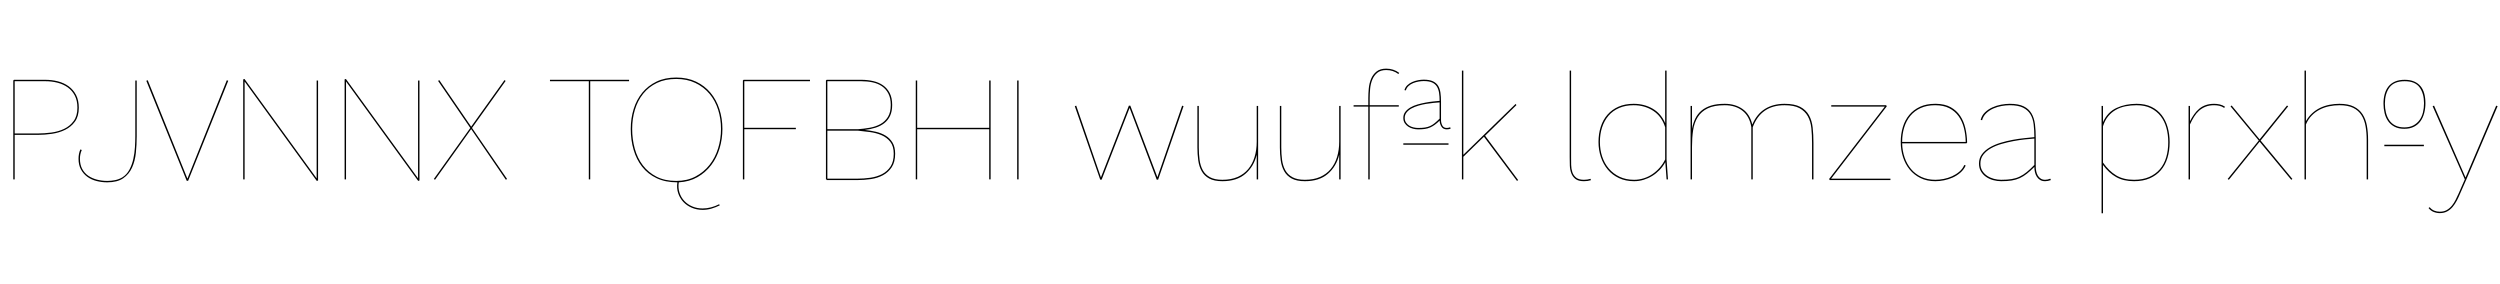 <svg width="17701" height="2010" viewBox="0 0 17701 2010" xmlns="http://www.w3.org/2000/svg">
    <defs/>
    <g transform="matrix(1 0 0 -1 0 2010)">
        <g transform="matrix(1 0 0 1 0 740)">
            <path fill="#000000" stroke="none" d="M 104 325 L 268 325 Q 314 325 363.5 331.5 Q 413 338 454 357.5 Q 495 377 521.5 413 Q 548 449 548 507 Q 548 558 529.5 593.5 Q 511 629 479.5 651.5 Q 448 674 406.5 684.5 Q 365 695 320 695 L 104 695 L 104 325 Z M 104 0 L 94 0 L 94 700 L 99 705 L 320 705 Q 367 705 410 694 Q 453 683 486 659 Q 519 635 538.5 597.5 Q 558 560 558 507 Q 558 447 531 409.5 Q 504 372 461.5 351 Q 419 330 367.5 322.5 Q 316 315 268 315 L 104 315 L 104 0 Z"/>
        </g>
        <g transform="matrix(1 0 0 1 501 740)">
            <path fill="#000000" stroke="none" d="M 467 700 L 467 305 Q 467 246 461 188 Q 455 130 434 83.5 Q 413 37 371.5 8 Q 330 -21 258 -21 Q 219 -21 182 -11.5 Q 145 -2 117 18.5 Q 89 39 72 70.5 Q 55 102 55 146 Q 55 182 68 212 L 78 208 Q 65 179 65 146 Q 65 104 81 74 Q 97 44 124 25.5 Q 151 7 186 -2 Q 221 -11 258 -11 Q 286 -11 313.5 -5.5 Q 341 0 365 14 Q 397 34 415.5 69 Q 434 104 443 145 Q 452 186 454.5 228.5 Q 457 271 457 305 L 457 700 L 467 700 Z"/>
        </g>
        <g transform="matrix(1 0 0 1 1024 740)">
            <path fill="#000000" stroke="none" d="M 592 698 L 308 -10 L 298 -10 L 12 698 L 22 702 L 303 5 L 582 702 L 592 698 Z"/>
        </g>
        <g transform="matrix(1 0 0 1 1628 740)">
            <path fill="#000000" stroke="none" d="M 624 700 L 624 -8 L 615 -11 L 104 693 L 104 0 L 94 0 L 94 708 L 103 711 L 614 7 L 614 700 L 624 700 Z"/>
        </g>
        <g transform="matrix(1 0 0 1 2346 740)">
            <path fill="#000000" stroke="none" d="M 624 700 L 624 -8 L 615 -11 L 104 693 L 104 0 L 94 0 L 94 708 L 103 711 L 614 7 L 614 700 L 624 700 Z"/>
        </g>
        <g transform="matrix(1 0 0 1 3064 740)">
            <path fill="#000000" stroke="none" d="M 508 703 L 516 697 L 278 364 L 526 3 L 518 -3 L 272 356 L 16 -3 L 8 3 L 266 364 L 38 697 L 46 703 L 272 373 L 508 703 Z"/>
        </g>
        <g transform="matrix(1 0 0 1 3883 740)">
            <path fill="#000000" stroke="none" d="M 286 695 L 11 695 L 11 705 L 571 705 L 571 695 L 296 695 L 296 0 L 286 0 L 286 695 Z"/>
        </g>
        <g transform="matrix(1 0 0 1 4415 740)">
            <path fill="#000000" stroke="none" d="M 373 -11 Q 450 -11 509 20 Q 568 51 608.5 102 Q 649 153 669.5 219.5 Q 690 286 690 357 Q 690 429 669.5 493.5 Q 649 558 608.5 606 Q 568 654 509 682.5 Q 450 711 373 711 Q 295 711 236.5 683 Q 178 655 139 606.5 Q 100 558 80.5 493.5 Q 61 429 61 357 Q 61 284 79.5 217 Q 98 150 136.5 99.5 Q 175 49 233.5 19 Q 292 -11 373 -11 Z M 381 -21 Q 296 -21 234 8.5 Q 172 38 131.5 89.5 Q 91 141 71 210 Q 51 279 51 357 Q 51 432 71.5 498 Q 92 564 132.5 613.5 Q 173 663 233 692 Q 293 721 373 721 Q 452 721 513 692 Q 574 663 615.5 613.5 Q 657 564 678.5 497.5 Q 700 431 700 357 Q 700 286 680 219.5 Q 660 153 620.5 101 Q 581 49 523.5 16 Q 466 -17 391 -21 Q 385 -60 396 -94 Q 407 -128 430.5 -153 Q 454 -178 487.5 -192 Q 521 -206 560 -206 Q 590 -206 620 -198 Q 650 -190 677 -176 L 681 -184 Q 653 -198 622.5 -207 Q 592 -216 560 -216 Q 519 -216 483.5 -201 Q 448 -186 423.5 -160 Q 399 -134 387 -98.5 Q 375 -63 381 -21 Z"/>
        </g>
        <g transform="matrix(1 0 0 1 5166 740)">
            <path fill="#000000" stroke="none" d="M 104 355 L 104 0 L 94 0 L 94 700 L 99 705 L 569 705 L 569 695 L 104 695 L 104 365 L 469 365 L 469 355 L 104 355 Z"/>
        </g>
        <g transform="matrix(1 0 0 1 5754 740)">
            <path fill="#000000" stroke="none" d="M 104 5 L 317 5 Q 362 5 408 11.5 Q 454 18 491 37 Q 528 56 551 90.5 Q 574 125 574 181 Q 574 235 549.5 266 Q 525 297 487.5 313 Q 450 329 405 335 Q 360 341 319 345 L 104 345 L 104 5 Z M 104 355 L 319 355 Q 362 358 404 365.5 Q 446 373 479 391 Q 512 409 532.5 441.5 Q 553 474 553 527 Q 553 575 536 607.5 Q 519 640 490.5 659.5 Q 462 679 424 687 Q 386 695 344 695 L 104 695 L 104 355 Z M 99 -5 L 99 0 L 94 0 L 94 700 L 99 705 L 344 705 Q 388 705 428 696 Q 468 687 498 666 Q 528 645 545.5 611 Q 563 577 563 527 Q 563 481 548 449.5 Q 533 418 506.5 397.5 Q 480 377 445 366 Q 410 355 369 350 Q 409 346 447.5 337 Q 486 328 516.5 309.5 Q 547 291 565.5 260 Q 584 229 584 181 Q 584 123 560 86.5 Q 536 50 498 29.5 Q 460 9 412.5 2 Q 365 -5 317 -5 L 99 -5 Z"/>
        </g>
        <g transform="matrix(1 0 0 1 6390 740)">
            <path fill="#000000" stroke="none" d="M 104 355 L 104 0 L 94 0 L 94 700 L 104 700 L 104 365 L 614 365 L 614 700 L 624 700 L 624 0 L 614 0 L 614 355 L 104 355 Z"/>
        </g>
        <g transform="matrix(1 0 0 1 7108 740)">
            <path fill="#000000" stroke="none" d="M 104 700 L 104 0 L 94 0 L 94 700 L 104 700 Z"/>
        </g>
        <g transform="matrix(1 0 0 1 7586 740)">
            <path fill="#000000" stroke="none" d="M 34 522 L 209 14 L 407 522 L 417 522 L 609 15 L 784 522 L 794 518 L 614 -2 L 604 -2 L 412 506 L 214 -2 L 204 -2 L 24 518 L 34 522 Z"/>
        </g>
        <g transform="matrix(1 0 0 1 8404 740)">
            <path fill="#000000" stroke="none" d="M 494 175 Q 474 91 413.5 39 Q 353 -13 251 -13 Q 193 -13 158 6 Q 123 25 104.5 58 Q 86 91 80 134.5 Q 74 178 74 226 L 74 520 L 84 520 L 84 226 Q 84 180 89.5 138.5 Q 95 97 112 65.5 Q 129 34 162.5 15.5 Q 196 -3 251 -3 Q 313 -3 358.5 17 Q 404 37 434 73 Q 464 109 479 158.5 Q 494 208 494 266 L 494 520 L 504 520 L 504 266 L 504 260 L 504 0 L 494 0 L 494 175 Z"/>
        </g>
        <g transform="matrix(1 0 0 1 8988 740)">
            <path fill="#000000" stroke="none" d="M 494 175 Q 474 91 413.5 39 Q 353 -13 251 -13 Q 193 -13 158 6 Q 123 25 104.5 58 Q 86 91 80 134.5 Q 74 178 74 226 L 74 520 L 84 520 L 84 226 Q 84 180 89.5 138.5 Q 95 97 112 65.5 Q 129 34 162.5 15.5 Q 196 -3 251 -3 Q 313 -3 358.5 17 Q 404 37 434 73 Q 464 109 479 158.5 Q 494 208 494 266 L 494 520 L 504 520 L 504 266 L 504 260 L 504 0 L 494 0 L 494 175 Z"/>
        </g>
        <g transform="matrix(1 0 0 1 9572 740)">
            <path fill="#000000" stroke="none" d="M 12 515 L 12 525 L 116 525 L 116 574 Q 116 607 119.5 644 Q 123 681 136 712 Q 149 743 174.5 763.5 Q 200 784 243 784 Q 295 784 335 754 L 329 746 Q 292 774 243 774 Q 203 774 179.5 754.5 Q 156 735 144 705 Q 132 675 129 640 Q 126 605 126 574 L 126 525 L 332 525 L 332 515 L 126 515 L 126 0 L 116 0 L 116 515 L 12 515 Z"/>
        </g>
        <g transform="matrix(1 0 0 1 9902 740)">
            <path fill="#000000" stroke="none" d="M 291 545 Q 274 544 248.5 541.5 Q 223 539 195.5 534.5 Q 168 530 141 522 Q 114 514 92.5 502.5 Q 71 491 57.5 474 Q 44 457 44 435 Q 44 416 53 402.5 Q 62 389 75.5 380.5 Q 89 372 106 368 Q 123 364 139 364 Q 167 364 187 367 Q 207 370 223.5 377.5 Q 240 385 256 398 Q 272 411 291 430 L 291 545 Z M 34 245 L 34 255 L 354 255 L 354 245 L 34 245 Z M 291 556 Q 291 587 287 613 Q 283 639 271.5 657.5 Q 260 676 238 686 Q 216 696 178 696 Q 162 696 142 692.5 Q 122 689 103.5 681.5 Q 85 674 71 661 Q 57 648 52 630 L 42 632 Q 48 653 63 667 Q 78 681 97.5 689.5 Q 117 698 138.5 702 Q 160 706 178 706 Q 219 706 243.5 694.5 Q 268 683 280.5 662.5 Q 293 642 297 613.5 Q 301 585 301 550 L 301 420 Q 301 400 310 382 Q 319 364 342 364 Q 353 364 366 369 L 369 359 Q 356 354 342 354 Q 316 354 304 373.5 Q 292 393 291 416 Q 273 398 257 386.5 Q 241 375 224 367.5 Q 207 360 186.5 357 Q 166 354 139 354 Q 121 354 102 359 Q 83 364 68 374 Q 53 384 43.5 399 Q 34 414 34 435 Q 34 460 48 478 Q 62 496 84 509 Q 106 522 134 530 Q 162 538 191 543.5 Q 220 549 246 551.5 Q 272 554 291 556 Z"/>
        </g>
        <g transform="matrix(1 0 0 1 10271 740)">
            <path fill="#000000" stroke="none" d="M 90 160 L 90 0 L 80 0 L 80 770 L 90 770 L 90 174 L 460 534 L 466 526 L 244 309 L 478 -5 L 470 -11 L 236 302 L 90 160 Z"/>
        </g>
        <g transform="matrix(1 0 0 1 11038 740)">
            <path fill="#000000" stroke="none" d="M 86 770 L 86 157 Q 86 130 86.5 102 Q 87 74 95 50.5 Q 103 27 122 12 Q 141 -3 177 -3 Q 202 -3 224 4 L 226 -6 Q 204 -13 177 -13 Q 138 -13 117.5 2.5 Q 97 18 87.5 43 Q 78 68 77 98 Q 76 128 76 157 L 76 770 L 86 770 Z"/>
        </g>
        <g transform="matrix(1 0 0 1 11272 740)">
            <path fill="#000000" stroke="none" d="M 518 369 Q 494 446 433.5 485.5 Q 373 525 295 525 Q 237 525 192 505.5 Q 147 486 117 451 Q 87 416 71.5 368.5 Q 56 321 56 265 Q 56 210 72 161.5 Q 88 113 119 76.5 Q 150 40 195 18.5 Q 240 -3 298 -3 Q 333 -3 366.5 7.5 Q 400 18 428.5 37.5 Q 457 57 480 83.5 Q 503 110 518 141 L 518 369 Z M 518 770 L 528 770 L 528 140 L 538 0 L 528 0 L 519 122 Q 503 92 479 67 Q 455 42 426.5 24.5 Q 398 7 365.5 -3 Q 333 -13 298 -13 Q 238 -13 191 9 Q 144 31 112 69 Q 80 107 63 157.5 Q 46 208 46 265 Q 46 323 62 372.5 Q 78 422 109.5 458 Q 141 494 187.5 514.5 Q 234 535 295 535 Q 370 535 429.5 500.5 Q 489 466 518 398 L 518 770 Z"/>
        </g>
        <g transform="matrix(1 0 0 1 11890 740)">
            <path fill="#000000" stroke="none" d="M 950 0 L 940 0 L 940 258 Q 940 314 935 362.5 Q 930 411 910 447 Q 890 483 851.5 504 Q 813 525 745 525 Q 578 525 520 369 L 520 0 L 510 0 L 510 370 Q 498 446 448 485.5 Q 398 525 322 525 Q 247 525 201.5 503 Q 156 481 131 441.5 Q 106 402 98 348 Q 90 294 90 230 L 90 0 L 80 0 L 80 520 L 90 520 L 90 358 Q 98 399 114 431.5 Q 130 464 157.5 487 Q 185 510 225 522.5 Q 265 535 322 535 Q 395 535 447.5 498.5 Q 500 462 517 388 Q 548 462 606.5 498.5 Q 665 535 745 535 Q 815 535 856 513.5 Q 897 492 918 454.5 Q 939 417 944.5 366.5 Q 950 316 950 258 L 950 0 Z"/>
        </g>
        <g transform="matrix(1 0 0 1 12914 740)">
            <path fill="#000000" stroke="none" d="M 52 525 L 441 525 L 445 517 L 51 5 L 471 5 L 471 -5 L 41 -5 L 37 3 L 431 515 L 52 515 L 52 525 Z"/>
        </g>
        <g transform="matrix(1 0 0 1 13412 740)">
            <path fill="#000000" stroke="none" d="M 506 265 Q 505 318 493 365 Q 481 412 455.5 447.5 Q 430 483 389.5 504 Q 349 525 289 525 Q 231 525 187 505 Q 143 485 114 450 Q 85 415 70.5 367.5 Q 56 320 56 265 L 506 265 Z M 56 255 Q 57 203 73 156 Q 89 109 118.5 73.5 Q 148 38 191.5 17.5 Q 235 -3 291 -3 Q 319 -3 350 3 Q 381 9 409.5 22 Q 438 35 461 54.5 Q 484 74 496 102 L 506 98 L 505 96 Q 492 68 467.5 47 Q 443 26 414 13 Q 385 0 353 -6.5 Q 321 -13 291 -13 Q 231 -13 185.5 9.5 Q 140 32 109 70 Q 78 108 62 158 Q 46 208 46 264 Q 46 321 61 370.5 Q 76 420 106.5 456.5 Q 137 493 182.5 514 Q 228 535 289 535 L 297 535 Q 358 534 399.5 511 Q 441 488 466.5 450 Q 492 412 503.5 363 Q 515 314 516 260 L 511 255 L 56 255 Z"/>
        </g>
        <g transform="matrix(1 0 0 1 13971 740)">
            <path fill="#000000" stroke="none" d="M 433 289 Q 406 287 367 283 Q 328 279 285.5 271 Q 243 263 201 251 Q 159 239 125.5 220 Q 92 201 71.5 174.5 Q 51 148 51 112 Q 51 82 64.5 60.5 Q 78 39 99 25 Q 120 11 146 4 Q 172 -3 198 -3 Q 241 -3 272 2 Q 303 7 329 19.5 Q 355 32 379.5 52 Q 404 72 433 102 L 433 289 Z M 433 299 Q 433 348 428 389.5 Q 423 431 405 461 Q 387 491 352.5 508 Q 318 525 259 525 Q 232 525 201 519.5 Q 170 514 142 501.5 Q 114 489 92.5 468.5 Q 71 448 63 419 L 53 421 Q 61 453 83.5 474.5 Q 106 496 135.5 509.5 Q 165 523 198 529 Q 231 535 259 535 Q 321 535 357.5 517 Q 394 499 413 466.5 Q 432 434 437.5 390 Q 443 346 443 293 L 443 88 Q 443 73 446.5 56.5 Q 450 40 457.5 27 Q 465 14 478 5.5 Q 491 -3 509 -3 Q 527 -3 546 5 L 550 -5 Q 529 -13 509 -13 Q 488 -13 473.5 -4 Q 459 5 450 19.5 Q 441 34 437 52 Q 433 70 433 88 Q 405 60 380.5 40.5 Q 356 21 330 9 Q 304 -3 272.5 -8 Q 241 -13 198 -13 Q 170 -13 142 -5.5 Q 114 2 91.5 17.5 Q 69 33 55 56.5 Q 41 80 41 112 Q 41 150 62 178 Q 83 206 117 226 Q 151 246 194 259 Q 237 272 280.5 280 Q 324 288 364.5 292 Q 405 296 433 299 Z"/>
        </g>
        <g transform="matrix(1 0 0 1 14800 740)">
            <path fill="#000000" stroke="none" d="M 90 119 Q 132 59 183.5 28 Q 235 -3 310 -3 Q 372 -3 417.5 17 Q 463 37 493 72 Q 523 107 537.5 156 Q 552 205 552 263 Q 552 317 539 364.5 Q 526 412 498.5 447.5 Q 471 483 429 504 Q 387 525 328 525 Q 287 525 249.5 517.5 Q 212 510 181 492.5 Q 150 475 126.5 446.5 Q 103 418 90 376 L 90 119 Z M 90 -240 L 80 -240 L 80 520 L 90 520 L 90 405 Q 122 476 185.5 505.5 Q 249 535 328 535 Q 389 535 433 513.5 Q 477 492 505.5 455 Q 534 418 548 368.5 Q 562 319 562 263 Q 562 203 546.5 152 Q 531 101 499.5 64.5 Q 468 28 421 7.5 Q 374 -13 310 -13 Q 236 -13 184 16 Q 132 45 90 102 L 90 -240 Z"/>
        </g>
        <g transform="matrix(1 0 0 1 15416 740)">
            <path fill="#000000" stroke="none" d="M 90 0 L 80 0 L 80 520 L 90 520 L 90 412 Q 104 439 120 461.5 Q 136 484 156 500.5 Q 176 517 202 526 Q 228 535 261 535 Q 281 535 301 530.5 Q 321 526 338 514 L 332 506 Q 316 517 298 521 Q 280 525 261 525 Q 227 525 200.5 514.5 Q 174 504 154 486 Q 134 468 118.5 443 Q 103 418 90 389 L 90 0 Z"/>
        </g>
        <g transform="matrix(1 0 0 1 15758 740)">
            <path fill="#000000" stroke="none" d="M 435 523 L 443 517 L 248 275 L 473 3 L 465 -3 L 241 267 L 23 -3 L 15 3 L 235 275 L 35 517 L 43 523 L 241 283 L 435 523 Z"/>
        </g>
        <g transform="matrix(1 0 0 1 16237 740)">
            <path fill="#000000" stroke="none" d="M 90 0 L 80 0 L 80 770 L 90 770 L 90 412 Q 108 444 133.5 467.5 Q 159 491 190 506 Q 221 521 256 528 Q 291 535 327 535 Q 389 535 428.5 515.5 Q 468 496 490.5 461.5 Q 513 427 521.5 380.5 Q 530 334 530 279 L 530 0 L 520 0 L 520 279 Q 520 332 512 377 Q 504 422 483 455 Q 462 488 424.5 506.5 Q 387 525 327 525 Q 290 525 254 517.5 Q 218 510 186.5 493.5 Q 155 477 130 451 Q 105 425 90 389 L 90 0 Z"/>
        </g>
        <g transform="matrix(1 0 0 1 16841 740)">
            <path fill="#000000" stroke="none" d="M 182 368 Q 220 368 246.5 382 Q 273 396 290 419.5 Q 307 443 314.5 474 Q 322 505 322 539 Q 322 608 290.5 651.5 Q 259 695 185 695 Q 110 695 77.5 651 Q 45 607 45 536 Q 45 503 52.5 472.5 Q 60 442 76 418.5 Q 92 395 118.5 381.5 Q 145 368 182 368 Z M 41 235 L 41 245 L 321 245 L 321 235 L 41 235 Z M 182 358 Q 142 358 114 372.5 Q 86 387 68.5 411.5 Q 51 436 43 468.5 Q 35 501 35 536 Q 35 573 43.5 604 Q 52 635 70 657.5 Q 88 680 116.5 692.5 Q 145 705 185 705 Q 224 705 252 693 Q 280 681 298 659 Q 316 637 324 606.5 Q 332 576 332 539 Q 332 503 323.5 470 Q 315 437 297 412 Q 279 387 250.5 372.5 Q 222 358 182 358 Z"/>
        </g>
        <g transform="matrix(1 0 0 1 17203 740)">
            <path fill="#000000" stroke="none" d="M 21 518 L 31 522 L 254 13 L 471 522 L 481 518 L 259 -2 L 258 -2 L 259 -2 Q 248 -27 237 -52 Q 226 -77 215 -102 Q 205 -126 192.5 -150 Q 180 -174 163.5 -194 Q 147 -214 124.5 -226.5 Q 102 -239 72 -239 Q 49 -239 28 -230.5 Q 7 -222 -8 -203 L 0 -197 Q 14 -214 32.5 -221.5 Q 51 -229 72 -229 Q 101 -229 121.5 -217 Q 142 -205 157.5 -186 Q 173 -167 184.5 -143.5 Q 196 -120 206 -98 Q 217 -73 227.5 -48.5 Q 238 -24 249 0 L 21 518 Z"/>
        </g>
    </g>
</svg>
